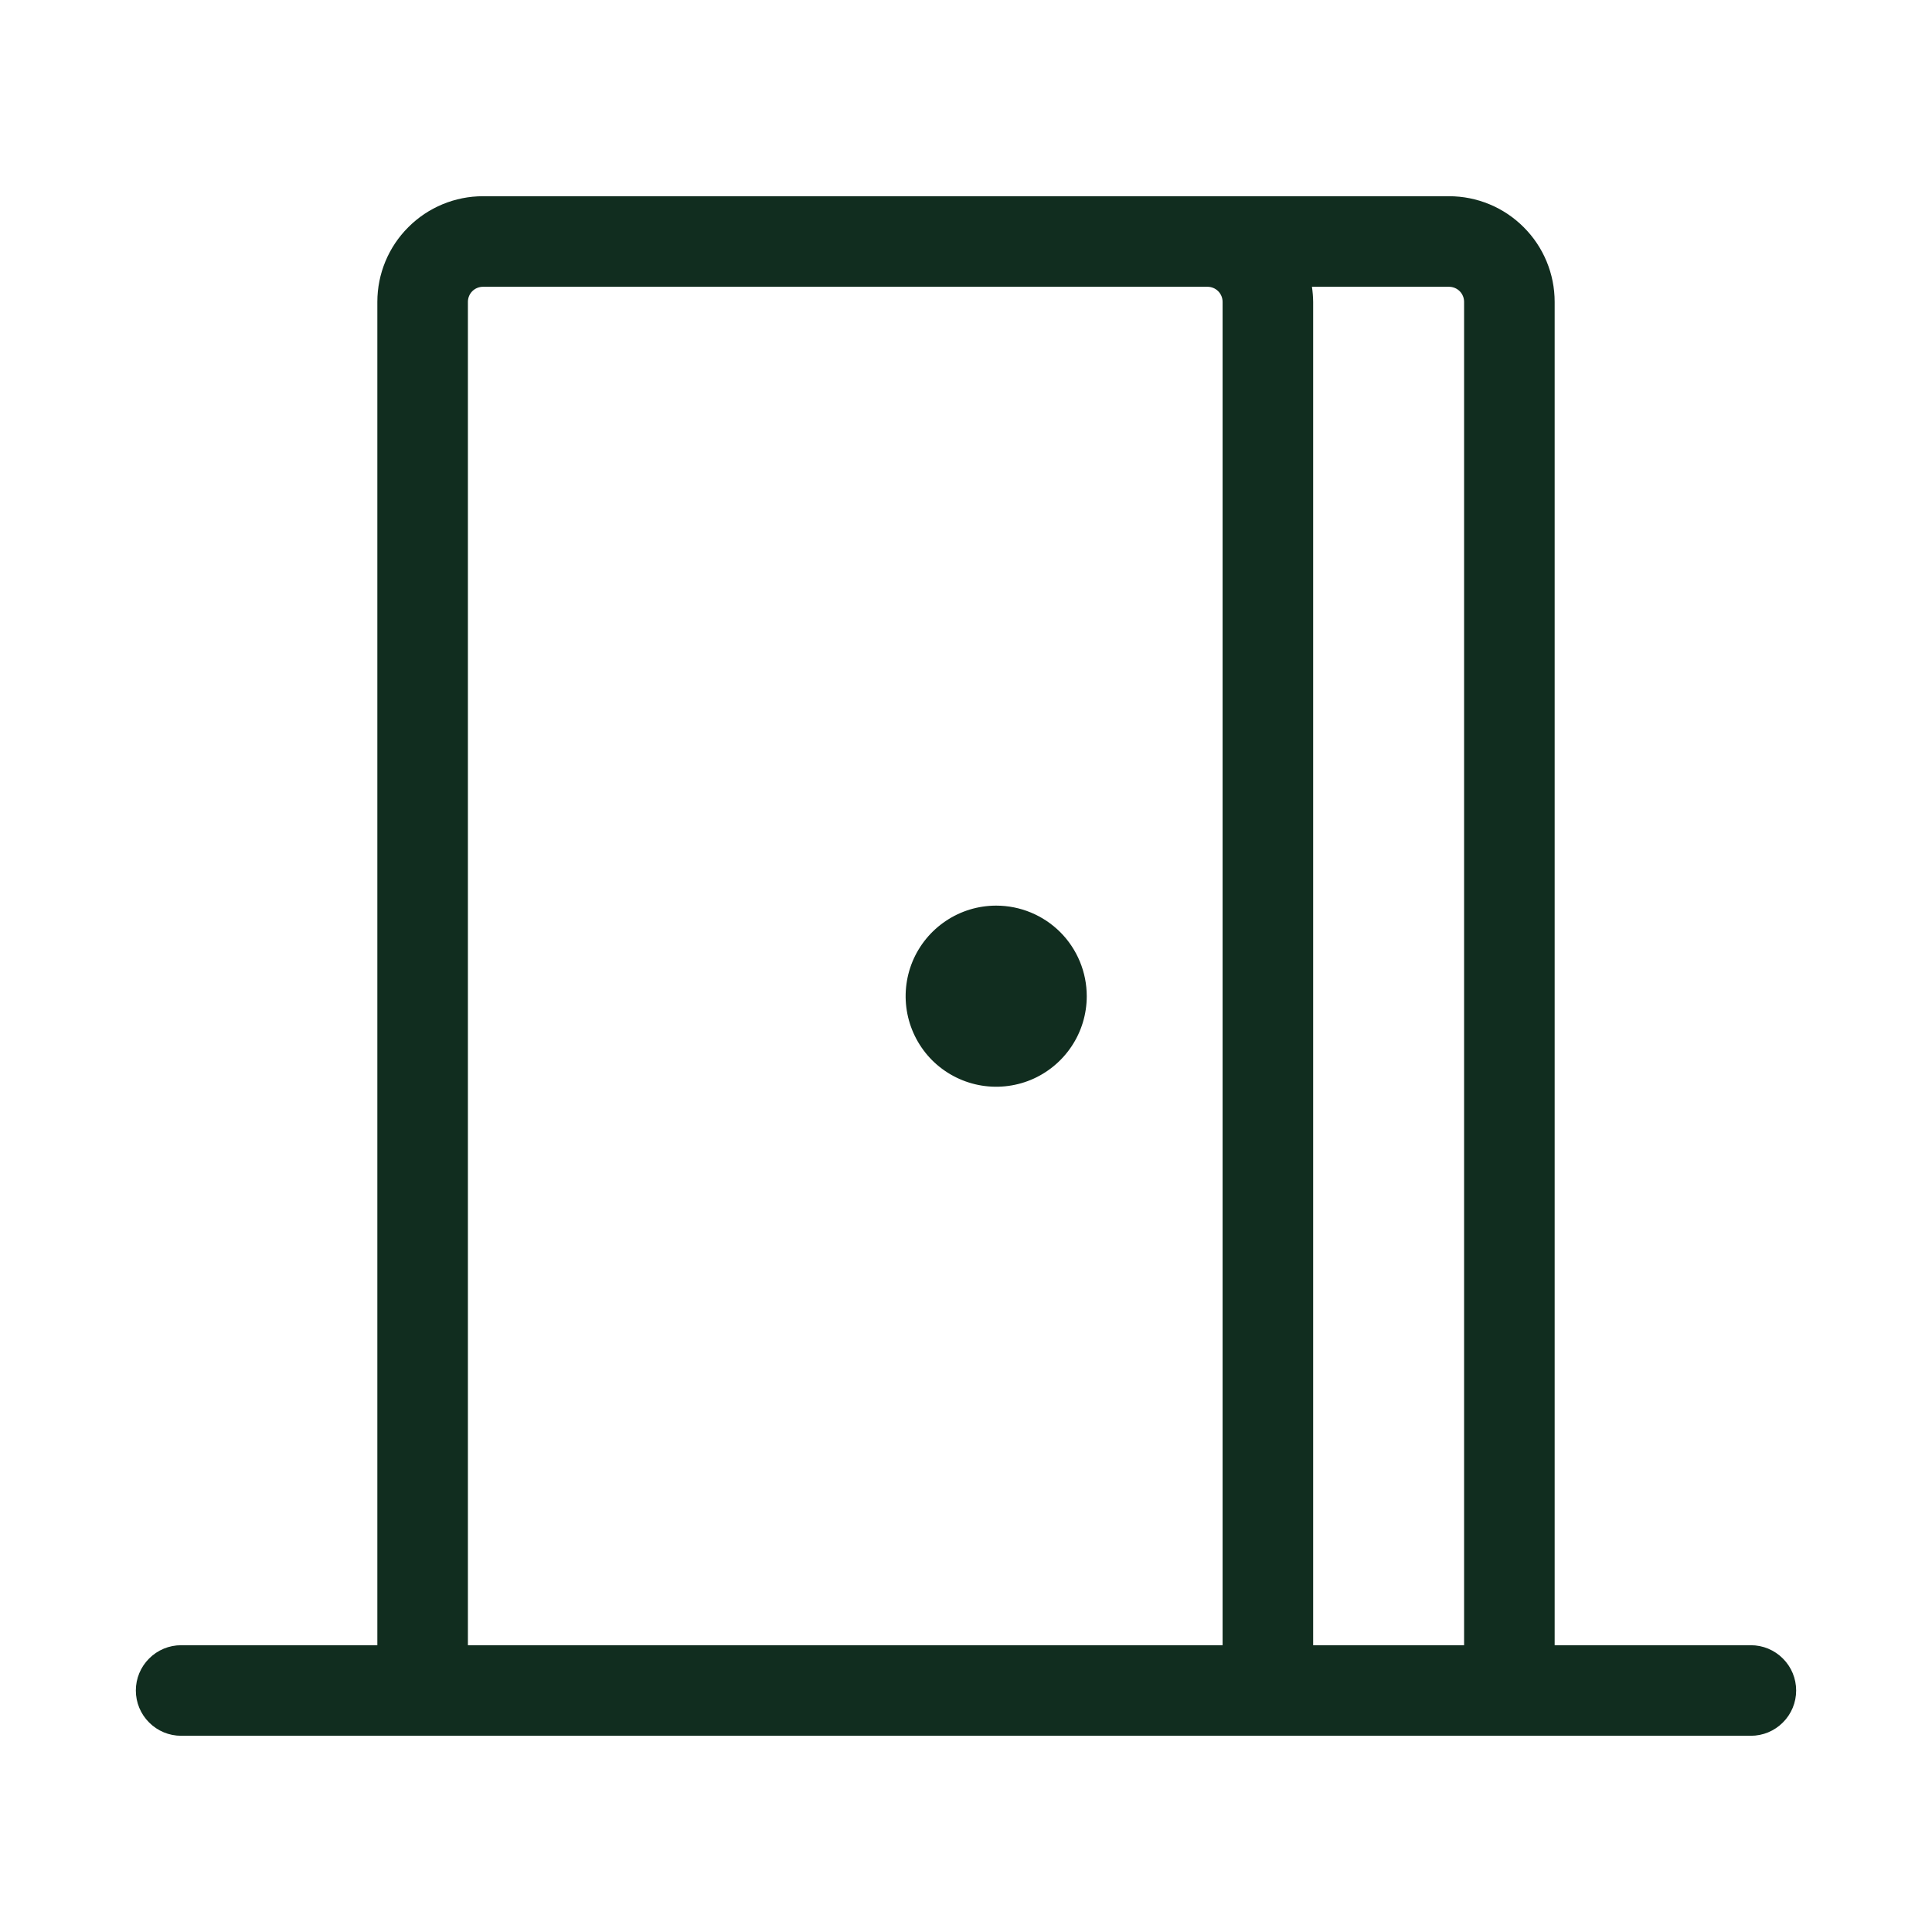 <svg width="32" height="32" viewBox="0 0 32 32" fill="none" xmlns="http://www.w3.org/2000/svg">
<path d="M29 27.25H25.75V5C25.75 4.536 25.566 4.091 25.237 3.763C24.909 3.434 24.464 3.25 24 3.25H8C7.536 3.25 7.091 3.434 6.763 3.763C6.434 4.091 6.25 4.536 6.25 5V27.25H3C2.801 27.25 2.61 27.329 2.47 27.47C2.329 27.61 2.25 27.801 2.25 28C2.25 28.199 2.329 28.39 2.47 28.53C2.61 28.671 2.801 28.75 3 28.75H29C29.199 28.75 29.39 28.671 29.53 28.53C29.671 28.39 29.75 28.199 29.75 28C29.75 27.801 29.671 27.61 29.53 27.47C29.39 27.329 29.199 27.25 29 27.25ZM24.25 5V27.25H21.75V5C21.749 4.916 21.742 4.833 21.73 4.75H24C24.066 4.75 24.13 4.776 24.177 4.823C24.224 4.87 24.25 4.934 24.25 5ZM7.75 5C7.75 4.934 7.776 4.87 7.823 4.823C7.87 4.776 7.934 4.75 8 4.75H20C20.066 4.75 20.13 4.776 20.177 4.823C20.224 4.87 20.25 4.934 20.25 5V27.25H7.75V5ZM18 16.5C18 16.797 17.912 17.087 17.747 17.333C17.582 17.58 17.348 17.772 17.074 17.886C16.8 17.999 16.498 18.029 16.207 17.971C15.916 17.913 15.649 17.77 15.439 17.561C15.23 17.351 15.087 17.084 15.029 16.793C14.971 16.502 15.001 16.2 15.114 15.926C15.228 15.652 15.42 15.418 15.667 15.253C15.913 15.088 16.203 15 16.5 15C16.898 15 17.279 15.158 17.561 15.439C17.842 15.721 18 16.102 18 16.5Z" fill="#112D1F"/>
</svg>

